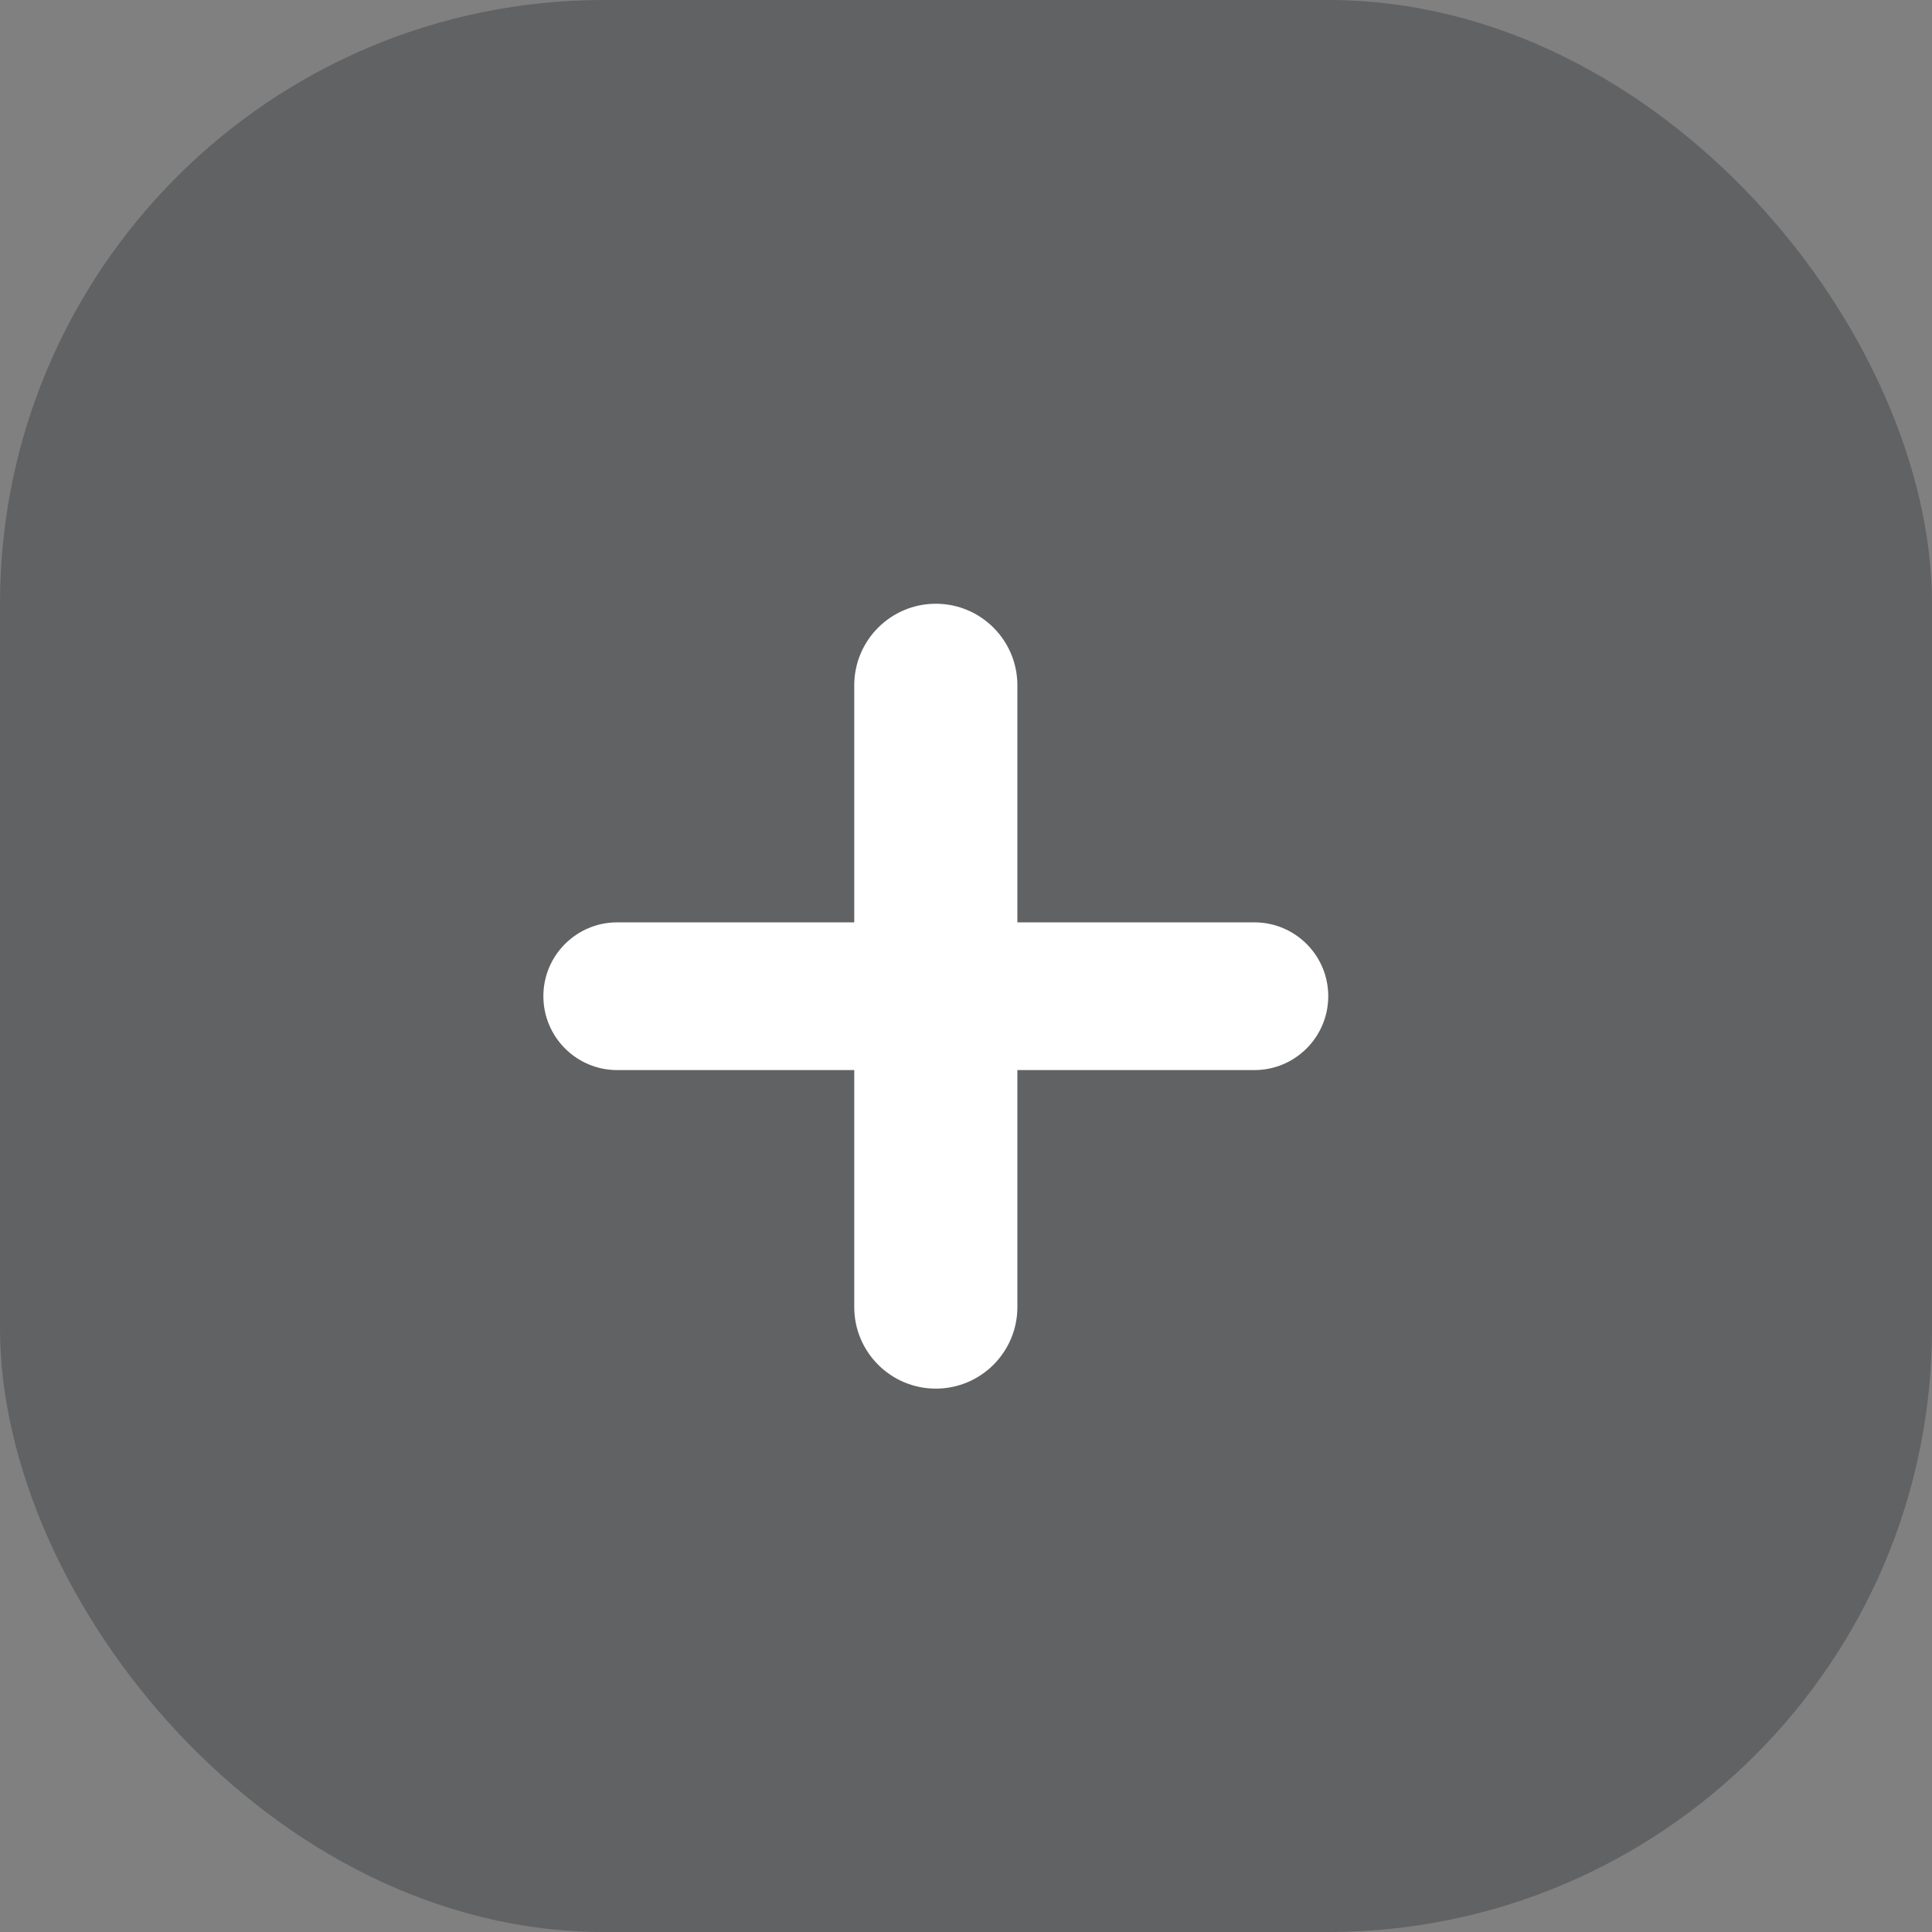 <svg width="32" height="32" viewBox="0 0 32 32" fill="none" xmlns="http://www.w3.org/2000/svg">
<rect x="0" y="0" width="32" height="32" fill="#808080" stroke="none"/>
<rect width="32" height="32" rx="10" fill="#434547" fill-opacity="0.51"/>
<path d="M22 16.5C22 17.176 21.452 17.724 20.776 17.724H16.851V21.649C16.851 22.395 16.246 23 15.5 23C14.754 23 14.149 22.395 14.149 21.649V17.724H10.223C9.548 17.724 9 17.176 9 16.5C9 15.824 9.548 15.277 10.223 15.277H14.149V11.351C14.149 10.605 14.754 10 15.5 10C16.246 10 16.851 10.605 16.851 11.351V15.277H20.776C21.452 15.277 22 15.824 22 16.5Z" fill="white"/>
</svg>
